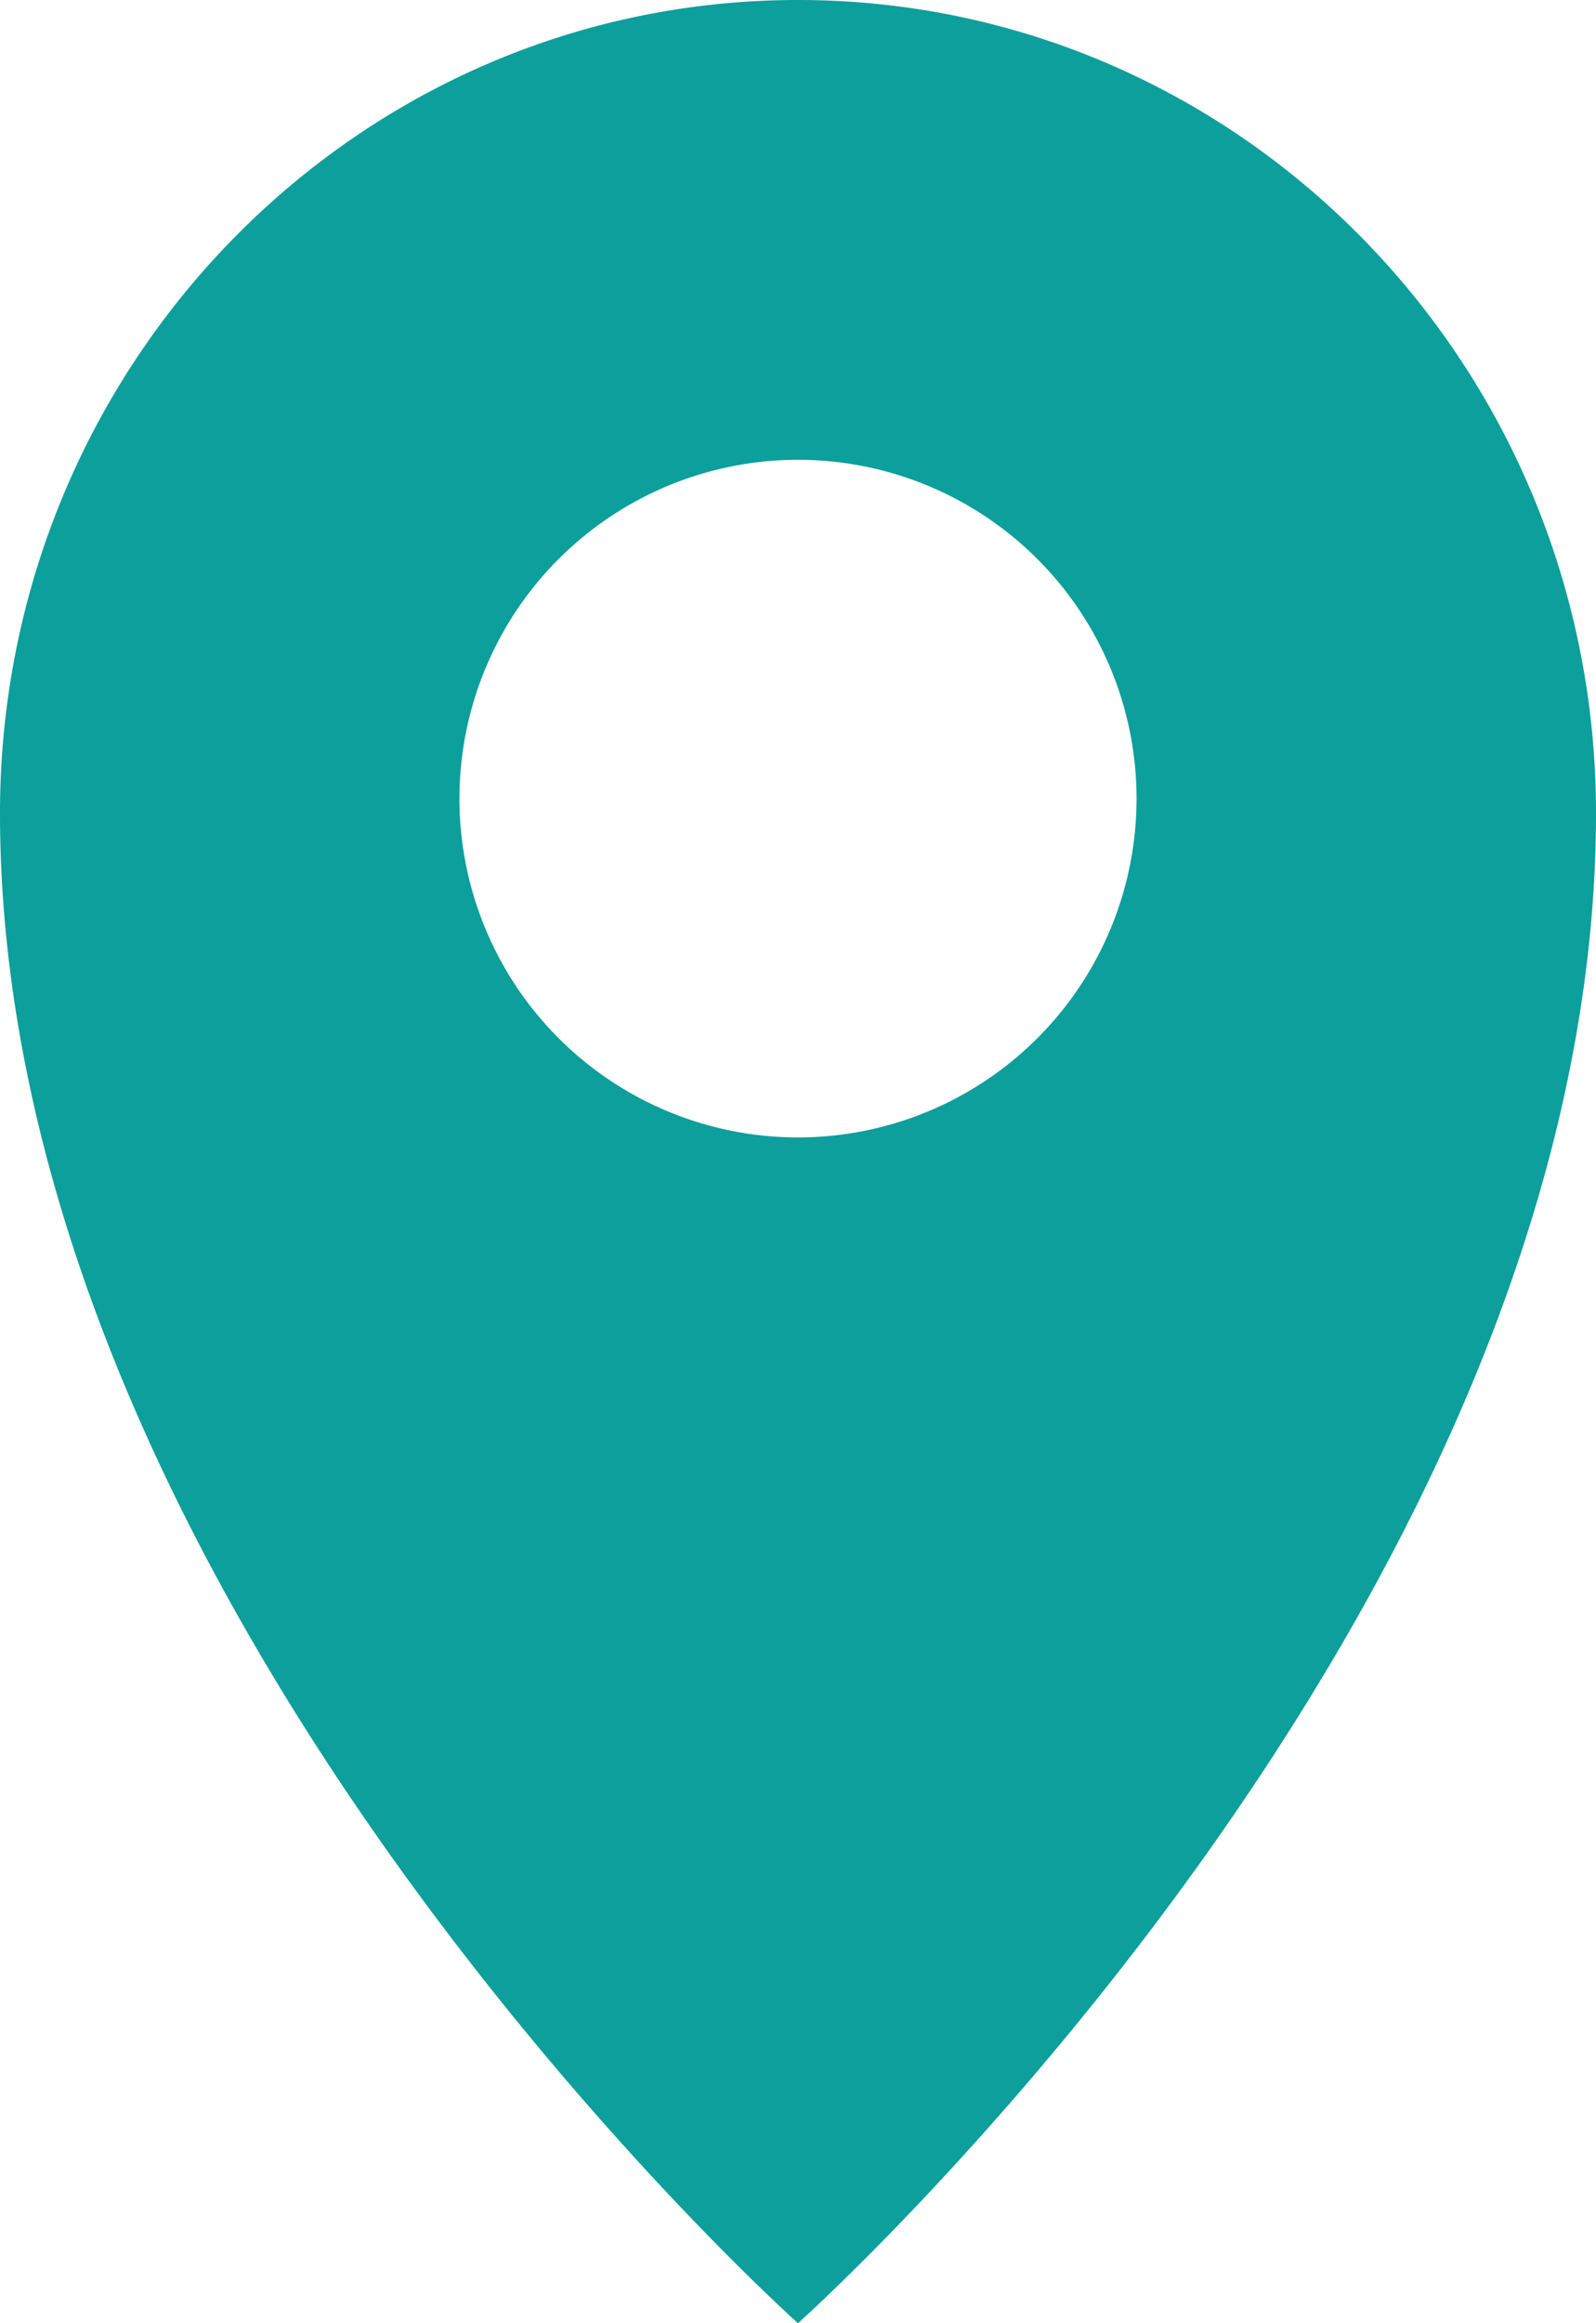<svg xmlns="http://www.w3.org/2000/svg" width="33" height="48" viewBox="0 0 33 48">
    <path fill="#0D9F9B" fill-rule="nonzero" d="M16.5 48S0 33.278 0 16.8C0 7.522 7.387 0 16.5 0S33 7.522 33 16.8C33 33.278 16.5 48 16.5 48zm0-24.5a7 7 0 1 0 0-14 7 7 0 0 0 0 14z"/>
</svg>
